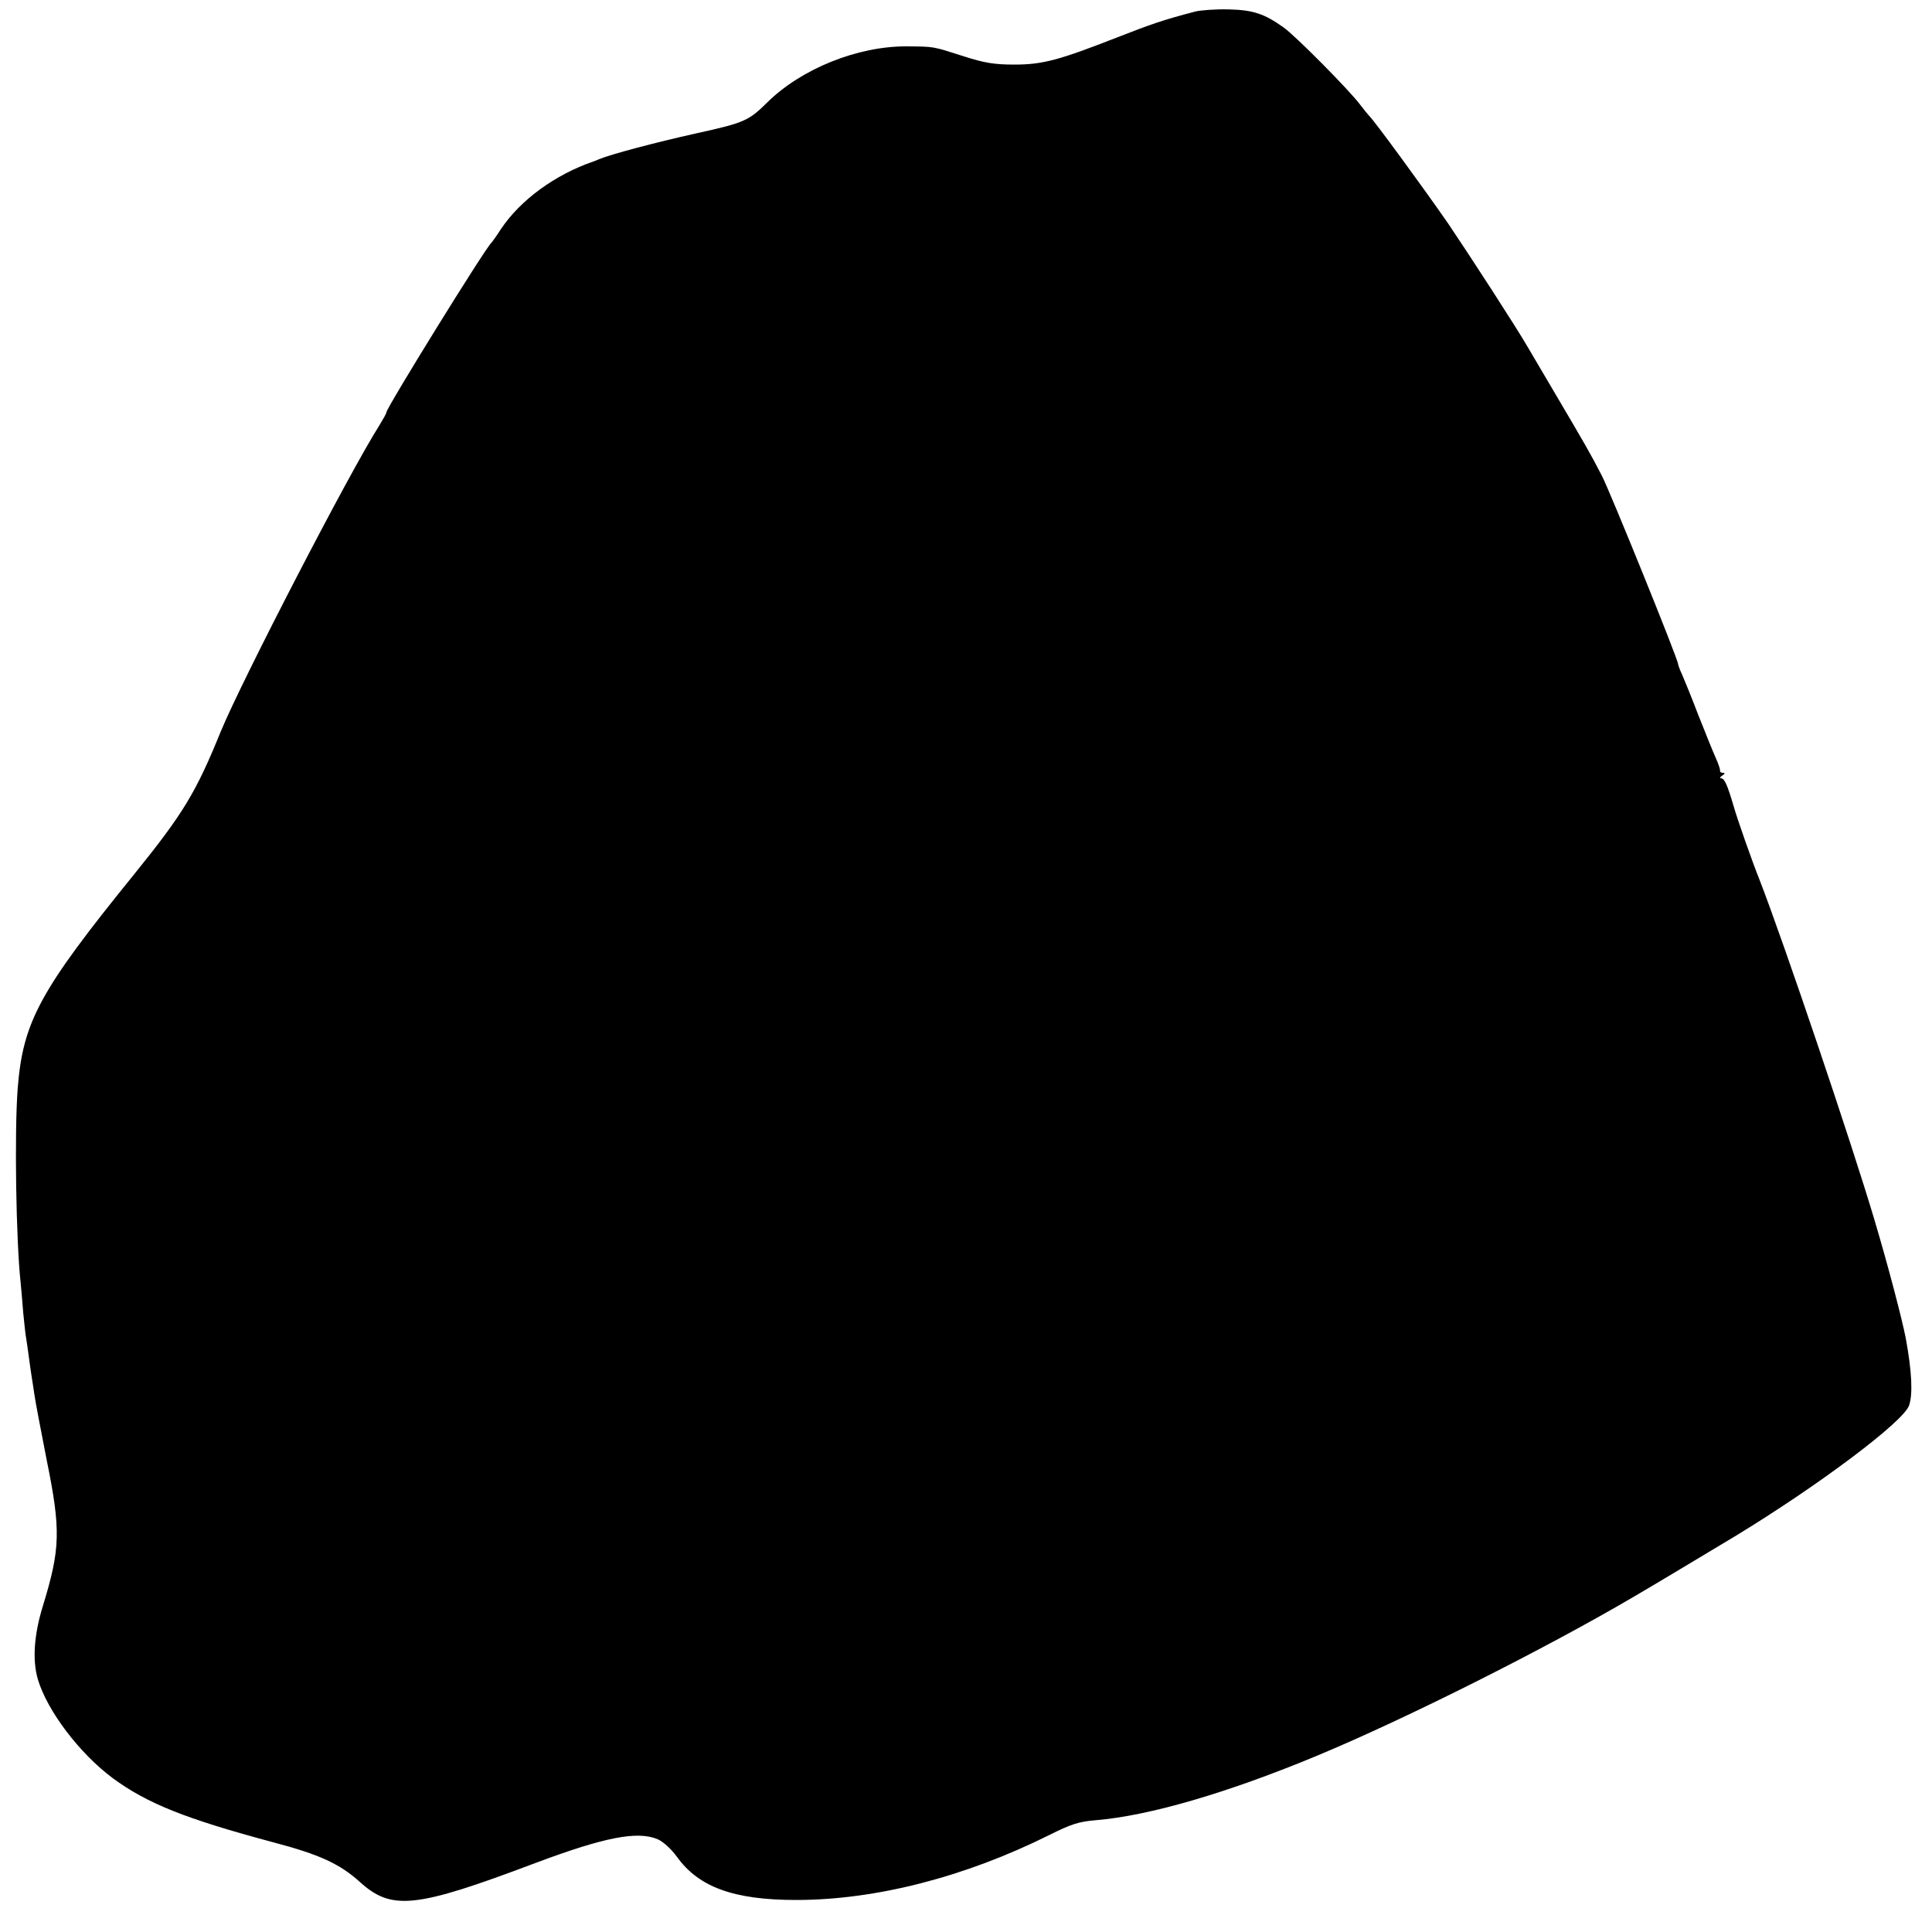 <?xml version="1.0" standalone="no"?>
<!DOCTYPE svg PUBLIC "-//W3C//DTD SVG 20010904//EN"
 "http://www.w3.org/TR/2001/REC-SVG-20010904/DTD/svg10.dtd">
<svg version="1.0" xmlns="http://www.w3.org/2000/svg"
 width="700pt" height="700pt" viewBox="0 0 700 700"
 preserveAspectRatio="xMidYMid meet">
<g transform="translate(0,700) scale(0.1,-0.1)"
fill="#000000" stroke="none">
<path d="M4330 6958 c-115 -30 -158 -45 -281 -93 -212 -83 -271 -99 -374 -99
-72 0 -108 6 -180 29 -119 38 -108 36 -210 37 -177 1 -382 -81 -506 -204 -67
-66 -82 -73 -260 -112 -143 -32 -303 -74 -349 -93 -8 -4 -17 -7 -20 -8 -139
-48 -264 -139 -335 -245 -16 -25 -32 -47 -35 -50 -23 -21 -380 -598 -380 -614
0 -4 -12 -25 -26 -48 -111 -175 -497 -922 -574 -1108 -90 -222 -137 -299 -315
-519 -342 -422 -402 -533 -421 -776 -12 -159 -6 -551 11 -705 2 -19 6 -66 9
-105 4 -38 8 -81 11 -95 2 -14 7 -45 10 -70 3 -25 8 -56 10 -70 2 -14 7 -43
10 -65 3 -22 23 -127 44 -234 52 -256 50 -322 -14 -531 -32 -104 -38 -195 -18
-264 34 -115 152 -270 272 -359 124 -91 263 -147 581 -232 167 -44 241 -78
313 -143 116 -105 200 -97 637 68 251 94 370 117 443 86 19 -8 49 -35 70 -64
79 -110 207 -156 432 -156 287 0 611 83 916 235 80 40 108 49 169 54 193 16
476 98 805 235 319 133 818 383 1145 575 45 26 289 172 365 218 306 186 613
417 632 475 14 41 10 123 -12 243 -13 68 -65 267 -115 434 -81 273 -328 1004
-414 1225 -30 75 -83 227 -95 270 -22 75 -33 100 -45 100 -6 0 -4 5 4 10 10 6
11 10 2 10 -6 0 -11 3 -10 8 1 4 -6 25 -16 47 -10 22 -38 92 -63 155 -24 63
-51 129 -59 147 -8 17 -14 34 -14 37 0 17 -246 624 -276 682 -41 80 -64 119
-173 304 -47 80 -90 153 -96 163 -41 71 -207 327 -288 447 -88 127 -270 376
-286 390 -3 3 -19 22 -34 42 -38 51 -235 250 -277 279 -70 50 -111 63 -200 65
-47 1 -101 -3 -120 -8z"/>
</g>
</svg>
